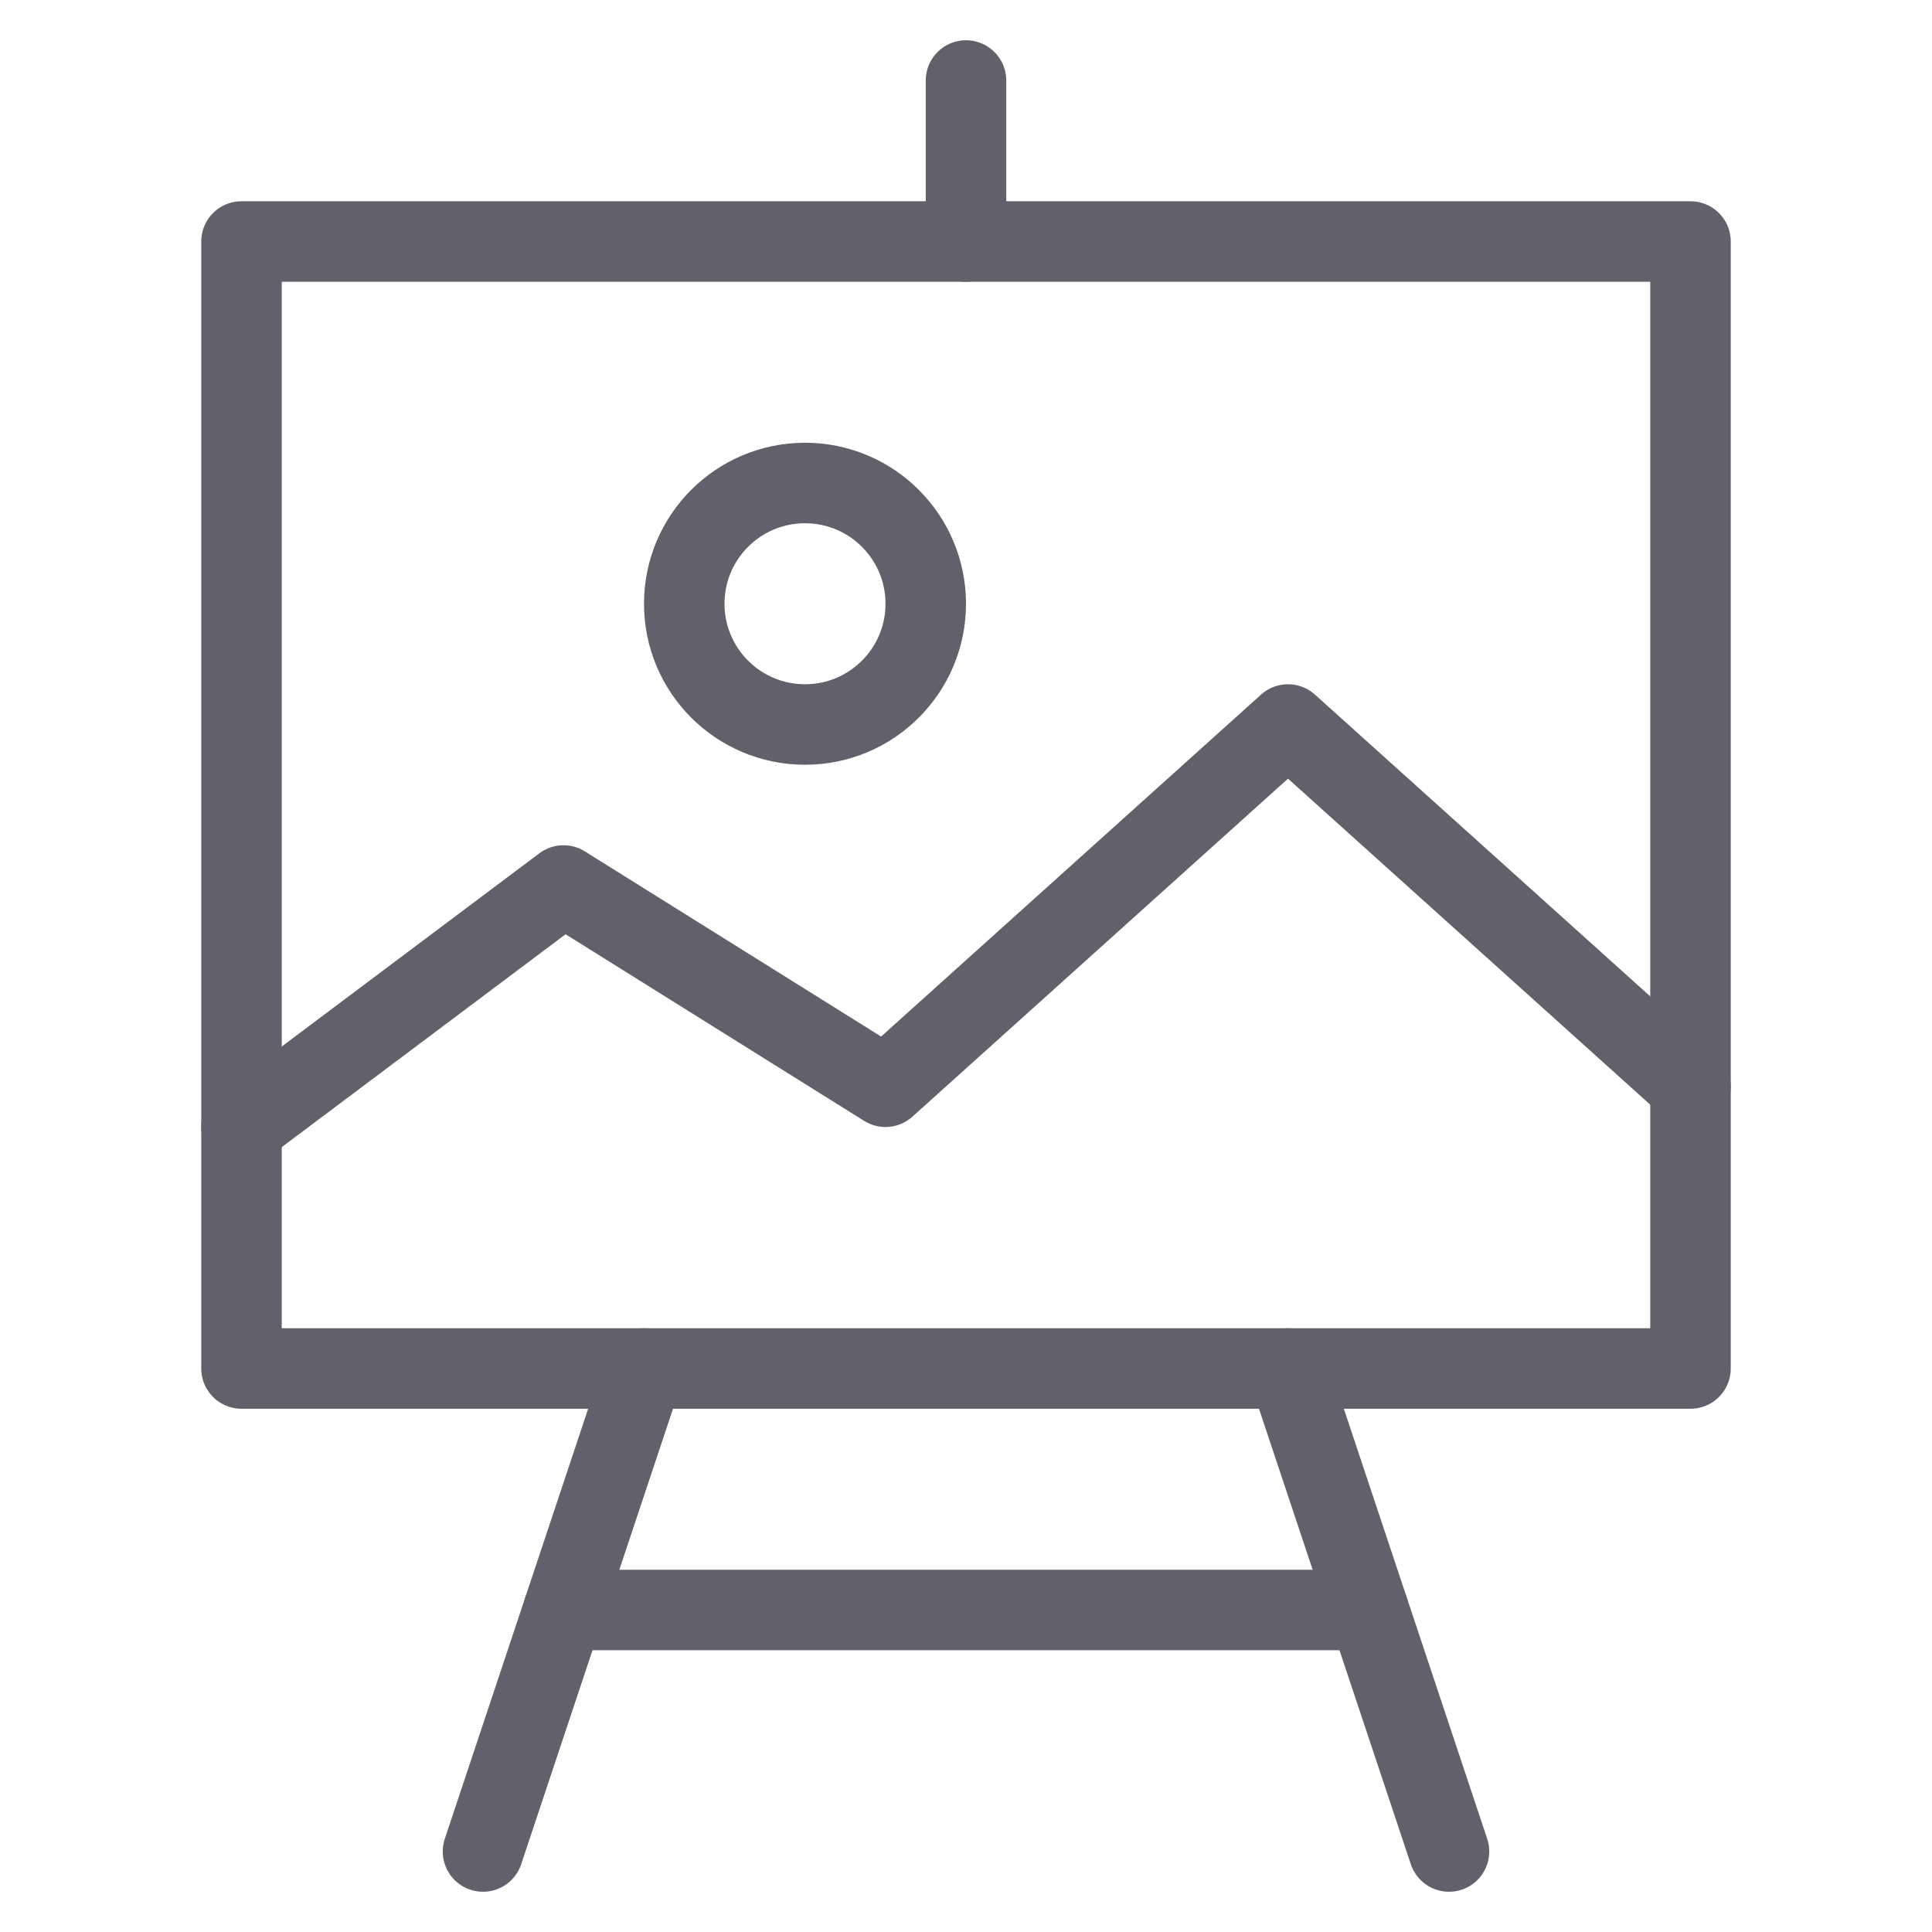 <svg xmlns="http://www.w3.org/2000/svg" height="48" width="48" viewBox="0 0 48 48"><title>canvas 4</title><g stroke-linecap="round" fill="#61616b" stroke-linejoin="round" class="nc-icon-wrapper"><polyline data-cap="butt" fill="none" stroke="#61616b" stroke-width="2" points="42,27 32,18 22,27 14,22 6,28 "></polyline> <line data-cap="butt" data-color="color-2" fill="none" stroke="#61616b" stroke-width="2" x1="24" y1="6" x2="24" y2="2"></line> <line data-cap="butt" data-color="color-2" fill="none" stroke="#61616b" stroke-width="2" x1="16" y1="34" x2="12" y2="46"></line> <line data-cap="butt" data-color="color-2" fill="none" stroke="#61616b" stroke-width="2" x1="36" y1="46" x2="32" y2="34"></line> <line data-cap="butt" data-color="color-2" fill="none" stroke="#61616b" stroke-width="2" x1="14" y1="40" x2="34" y2="40"></line> <rect x="6" y="6" fill="none" stroke="#61616b" stroke-width="2" width="36" height="28"></rect> <circle data-cap="butt" fill="none" stroke="#61616b" stroke-width="2" cx="20" cy="15" r="3"></circle></g></svg>